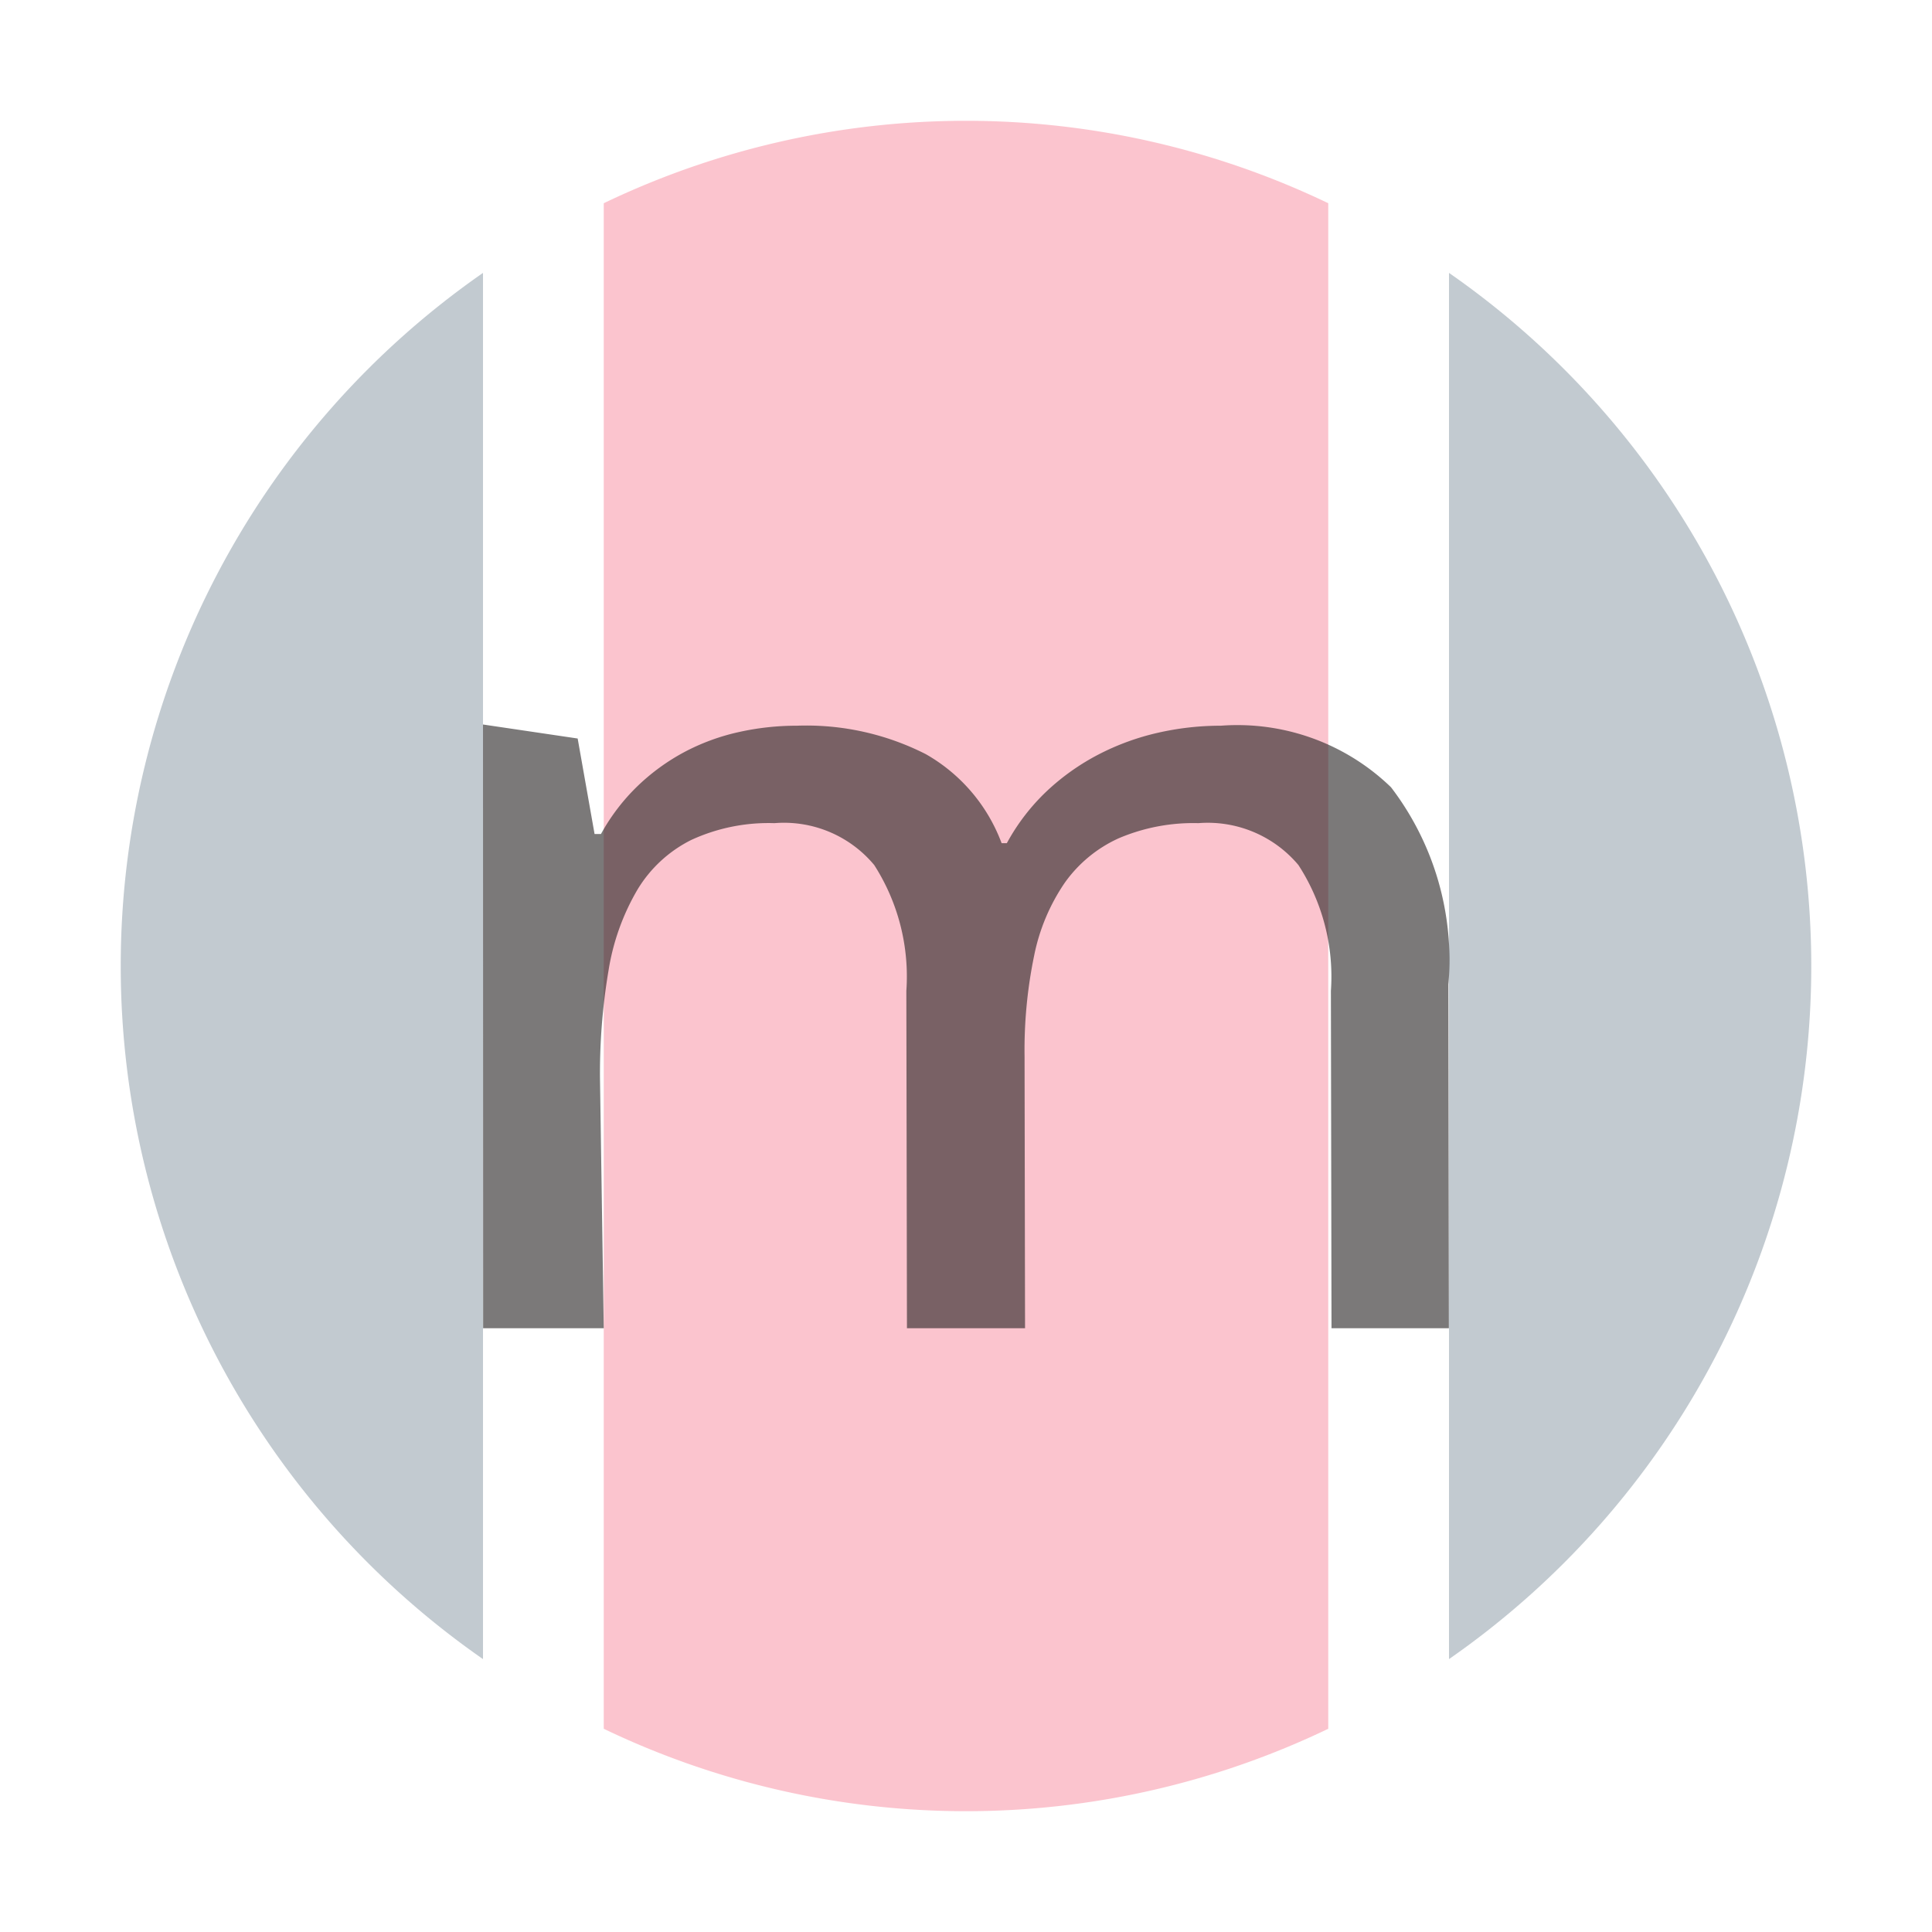<svg id="Layer_1" data-name="Layer 1" xmlns="http://www.w3.org/2000/svg" viewBox="0 0 16 16">
  <title>abstractMethod</title>
  <g>
    <path d="M11,1.683a6.934,6.934,0,0,0-6,0V14.317a6.934,6.934,0,0,0,6,0V1.683Z" fill="#f98b9e" opacity="0.5" style="isolation: isolate"/>
    <path d="M4,2.26A6.991,6.991,0,0,0,4,13.74V2.26Z" fill="#9aa7b0" opacity="0.6" style="isolation: isolate"/>
    <path d="M12,2.26V13.74A6.991,6.991,0,0,0,12,2.26Z" fill="#9aa7b0" opacity="0.6" style="isolation: isolate"/>
    <g opacity="0.6">
      <path d="M11.027,11L11.022,8.206a1.697,1.697,0,0,0-.269-1.042A0.98,0.98,0,0,0,9.925,6.817a1.575,1.575,0,0,0-.662.126,1.108,1.108,0,0,0-.446.369,1.638,1.638,0,0,0-.253.604,3.857,3.857,0,0,0-.079.831L8.489,11H7.511L7.506,8.206a1.71,1.71,0,0,0-.266-1.042,0.972,0.972,0,0,0-.826-0.347,1.531,1.531,0,0,0-.689.139,1.087,1.087,0,0,0-.446.412A1.916,1.916,0,0,0,5.04,8.035a5.105,5.105,0,0,0-.071.909L5,11H4.001L4,6,4.784,6.116l0.14,0.791H4.977a1.669,1.669,0,0,1,.304-0.398,1.743,1.743,0,0,1,.387-0.281A1.783,1.783,0,0,1,6.117,6.063a2.197,2.197,0,0,1,.483-0.053,2.181,2.181,0,0,1,1.066.235,1.416,1.416,0,0,1,.629.738H8.338a1.728,1.728,0,0,1,.333-0.433,1.913,1.913,0,0,1,.427-0.302,2.06,2.06,0,0,1,.489-0.179,2.335,2.335,0,0,1,.524-0.059,1.829,1.829,0,0,1,1.409.51,2.356,2.356,0,0,1,.475,1.633L11.999,11H11.027Z" fill="#231f20"/>
    </g>
  </g>
</svg>

